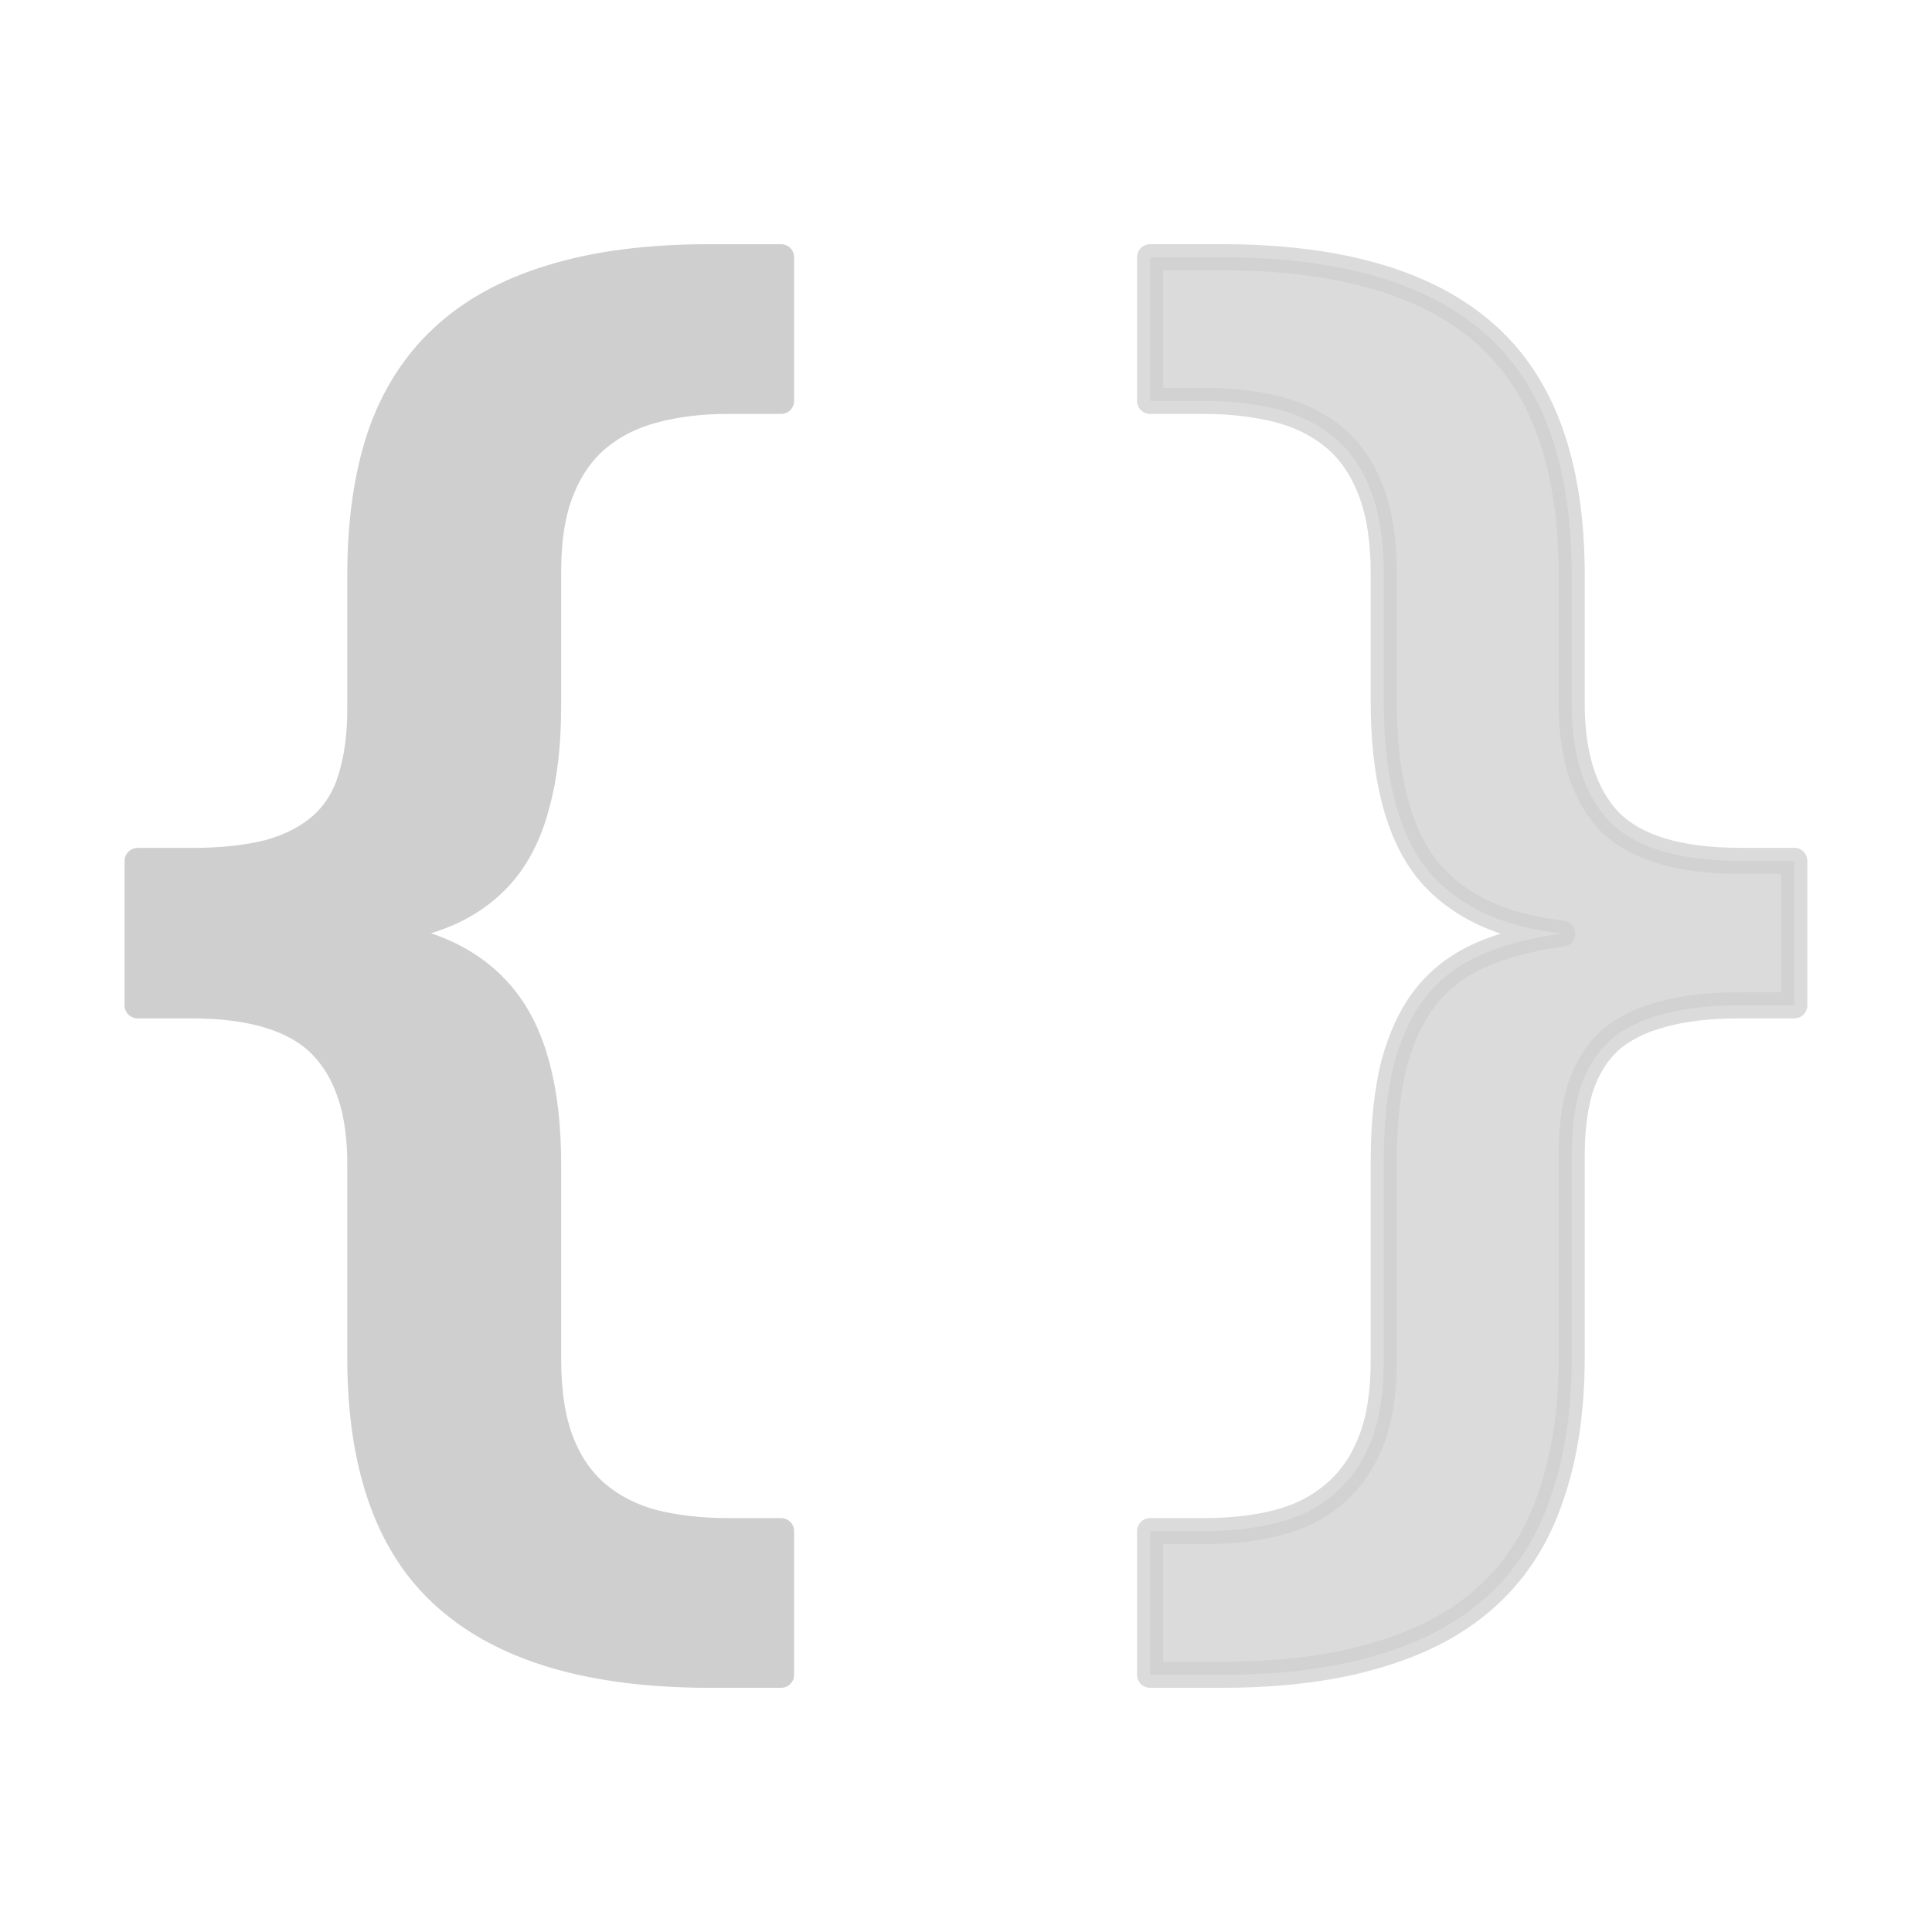 <svg width="14" height="14" viewBox="0 0 14 14" fill="none" xmlns="http://www.w3.org/2000/svg">
<path opacity="0.75" d="M8.334 1.864V2.905H8.727C8.924 2.905 9.101 2.927 9.258 2.966C9.418 3.007 9.555 3.075 9.67 3.171C9.785 3.267 9.873 3.396 9.935 3.559C9.996 3.717 10.027 3.917 10.027 4.157V5.082C10.027 5.628 10.132 6.034 10.341 6.3C10.555 6.562 10.882 6.717 11.321 6.765C11.099 6.795 10.906 6.844 10.742 6.915C10.578 6.985 10.442 7.086 10.335 7.219C10.232 7.348 10.155 7.513 10.101 7.712C10.052 7.908 10.027 8.144 10.027 8.421V9.86C10.027 10.093 9.997 10.287 9.935 10.442C9.873 10.601 9.785 10.728 9.67 10.824C9.555 10.924 9.418 10.993 9.258 11.034C9.101 11.075 8.924 11.095 8.727 11.095H8.334V12.136H8.851C9.298 12.136 9.682 12.086 10.003 11.986C10.323 11.89 10.586 11.746 10.791 11.554C10.997 11.362 11.146 11.122 11.241 10.835C11.339 10.55 11.389 10.218 11.389 9.838V8.381C11.389 8.189 11.409 8.025 11.45 7.889C11.495 7.749 11.565 7.634 11.66 7.545C11.758 7.457 11.886 7.392 12.042 7.351C12.198 7.307 12.386 7.285 12.608 7.285H13.002V6.238H12.608C12.169 6.238 11.855 6.144 11.666 5.956C11.481 5.764 11.389 5.478 11.389 5.097V4.167C11.389 3.366 11.179 2.783 10.76 2.417C10.341 2.048 9.705 1.864 8.851 1.864L8.334 1.864Z" fill="#CFCFCF" stroke="#CFCFCF" stroke-width="0.189" stroke-linecap="round" stroke-linejoin="round"/>
<path d="M5.143 1.864C4.695 1.864 4.311 1.914 3.991 2.014C3.675 2.11 3.414 2.254 3.208 2.446C3.003 2.637 2.851 2.877 2.753 3.165C2.658 3.453 2.611 3.787 2.611 4.168V5.142C2.611 5.334 2.587 5.501 2.543 5.641C2.502 5.778 2.432 5.89 2.334 5.979C2.235 6.067 2.108 6.134 1.952 6.178C1.796 6.218 1.607 6.239 1.385 6.239H0.997V7.285H1.385C1.824 7.285 2.139 7.381 2.328 7.573C2.517 7.765 2.611 8.051 2.611 8.431V9.838C2.611 10.635 2.82 11.217 3.239 11.582C3.658 11.952 4.293 12.136 5.143 12.136H5.66V11.095H5.272C5.075 11.095 4.896 11.074 4.736 11.034C4.58 10.993 4.445 10.925 4.33 10.829C4.215 10.733 4.126 10.605 4.065 10.447C4.003 10.288 3.972 10.089 3.972 9.849V8.443C3.972 7.896 3.865 7.492 3.652 7.23C3.438 6.964 3.112 6.809 2.673 6.765C2.895 6.734 3.088 6.685 3.252 6.615C3.416 6.541 3.551 6.44 3.658 6.31C3.765 6.178 3.843 6.014 3.892 5.818C3.946 5.622 3.972 5.386 3.972 5.109V4.14C3.972 3.907 4.003 3.713 4.065 3.558C4.127 3.4 4.215 3.272 4.33 3.176C4.445 3.08 4.58 3.012 4.736 2.971C4.896 2.927 5.075 2.905 5.272 2.905H5.66V1.864L5.143 1.864Z" fill="#CFCFCF" stroke="#CFCFCF" stroke-width="0.189" stroke-linecap="round" stroke-linejoin="round"/>
</svg>
